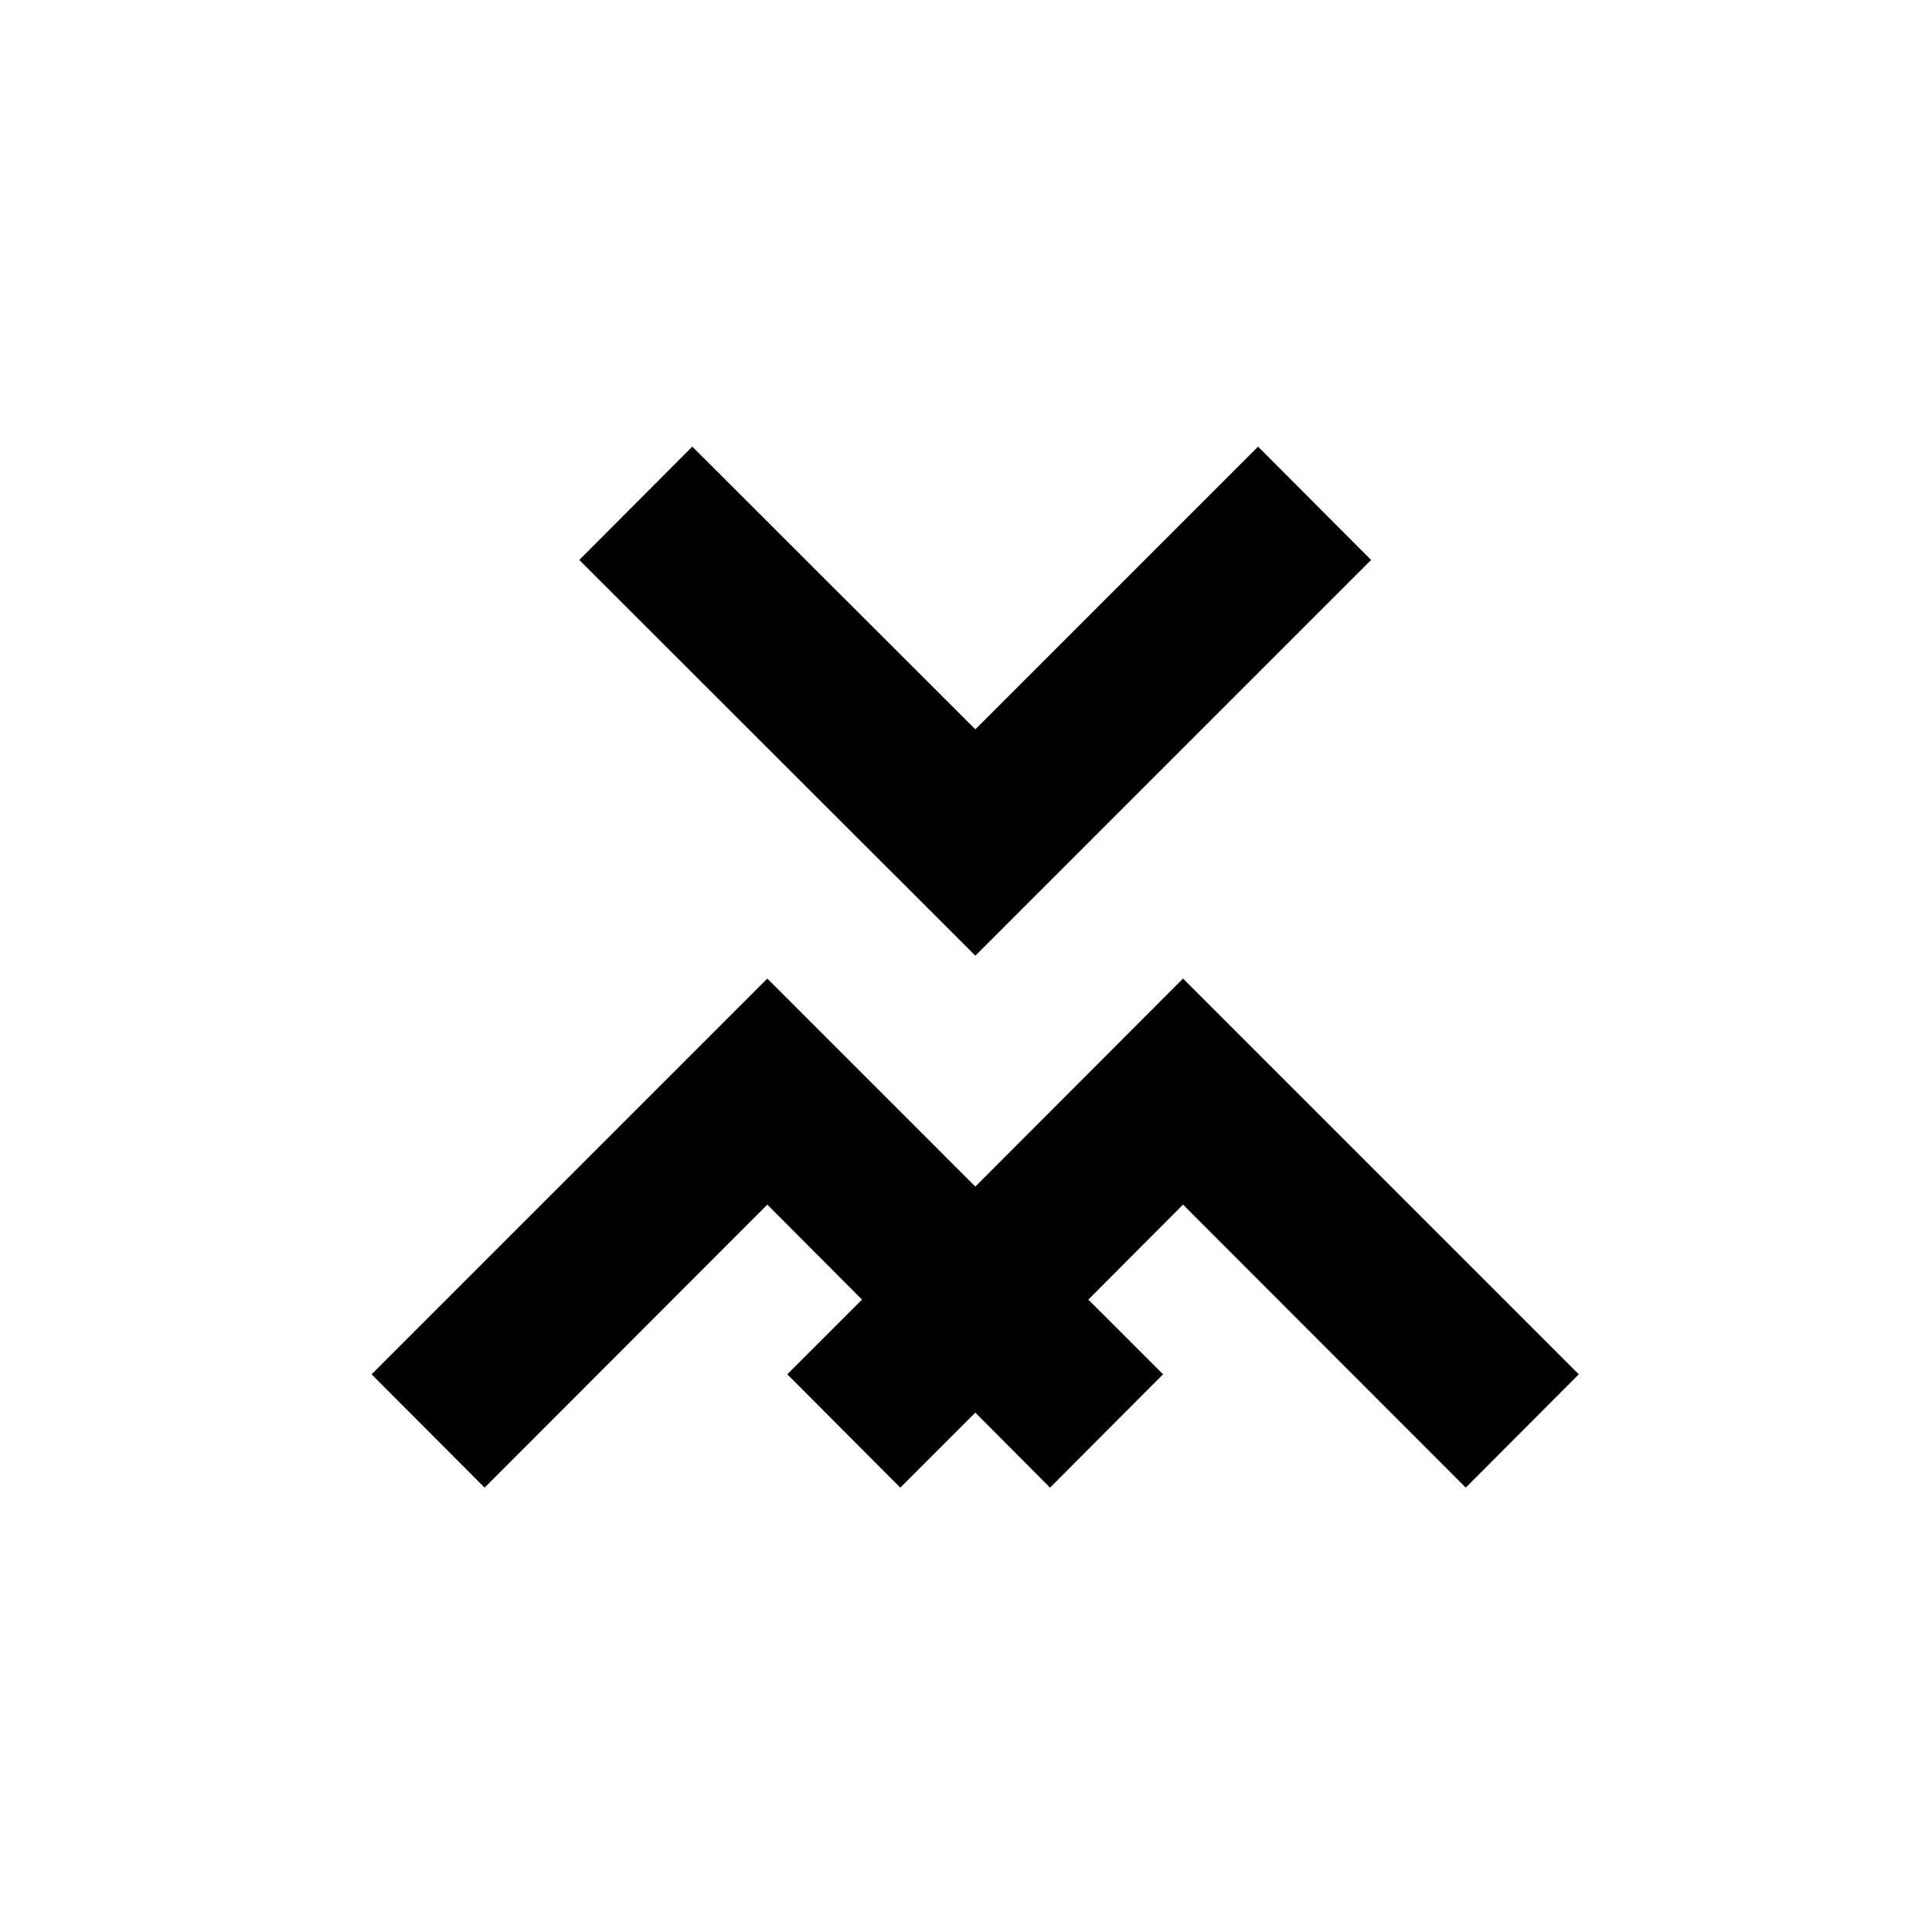 <svg id="Layer_3" data-name="Layer 3" xmlns="http://www.w3.org/2000/svg" viewBox="0 0 60 60"><title>Artboard 2</title><polygon points="36.74 30.39 30.29 36.85 23.83 30.39 11.54 42.68 15.05 46.2 23.83 37.41 26.77 40.36 24.45 42.68 27.96 46.2 30.29 43.87 32.61 46.2 36.12 42.68 33.8 40.36 36.74 37.41 45.52 46.2 49.03 42.68 36.74 30.39"/><polygon points="30.29 29.68 17.99 17.39 21.5 13.87 30.29 22.65 39.07 13.87 42.58 17.39 30.29 29.68"/></svg>